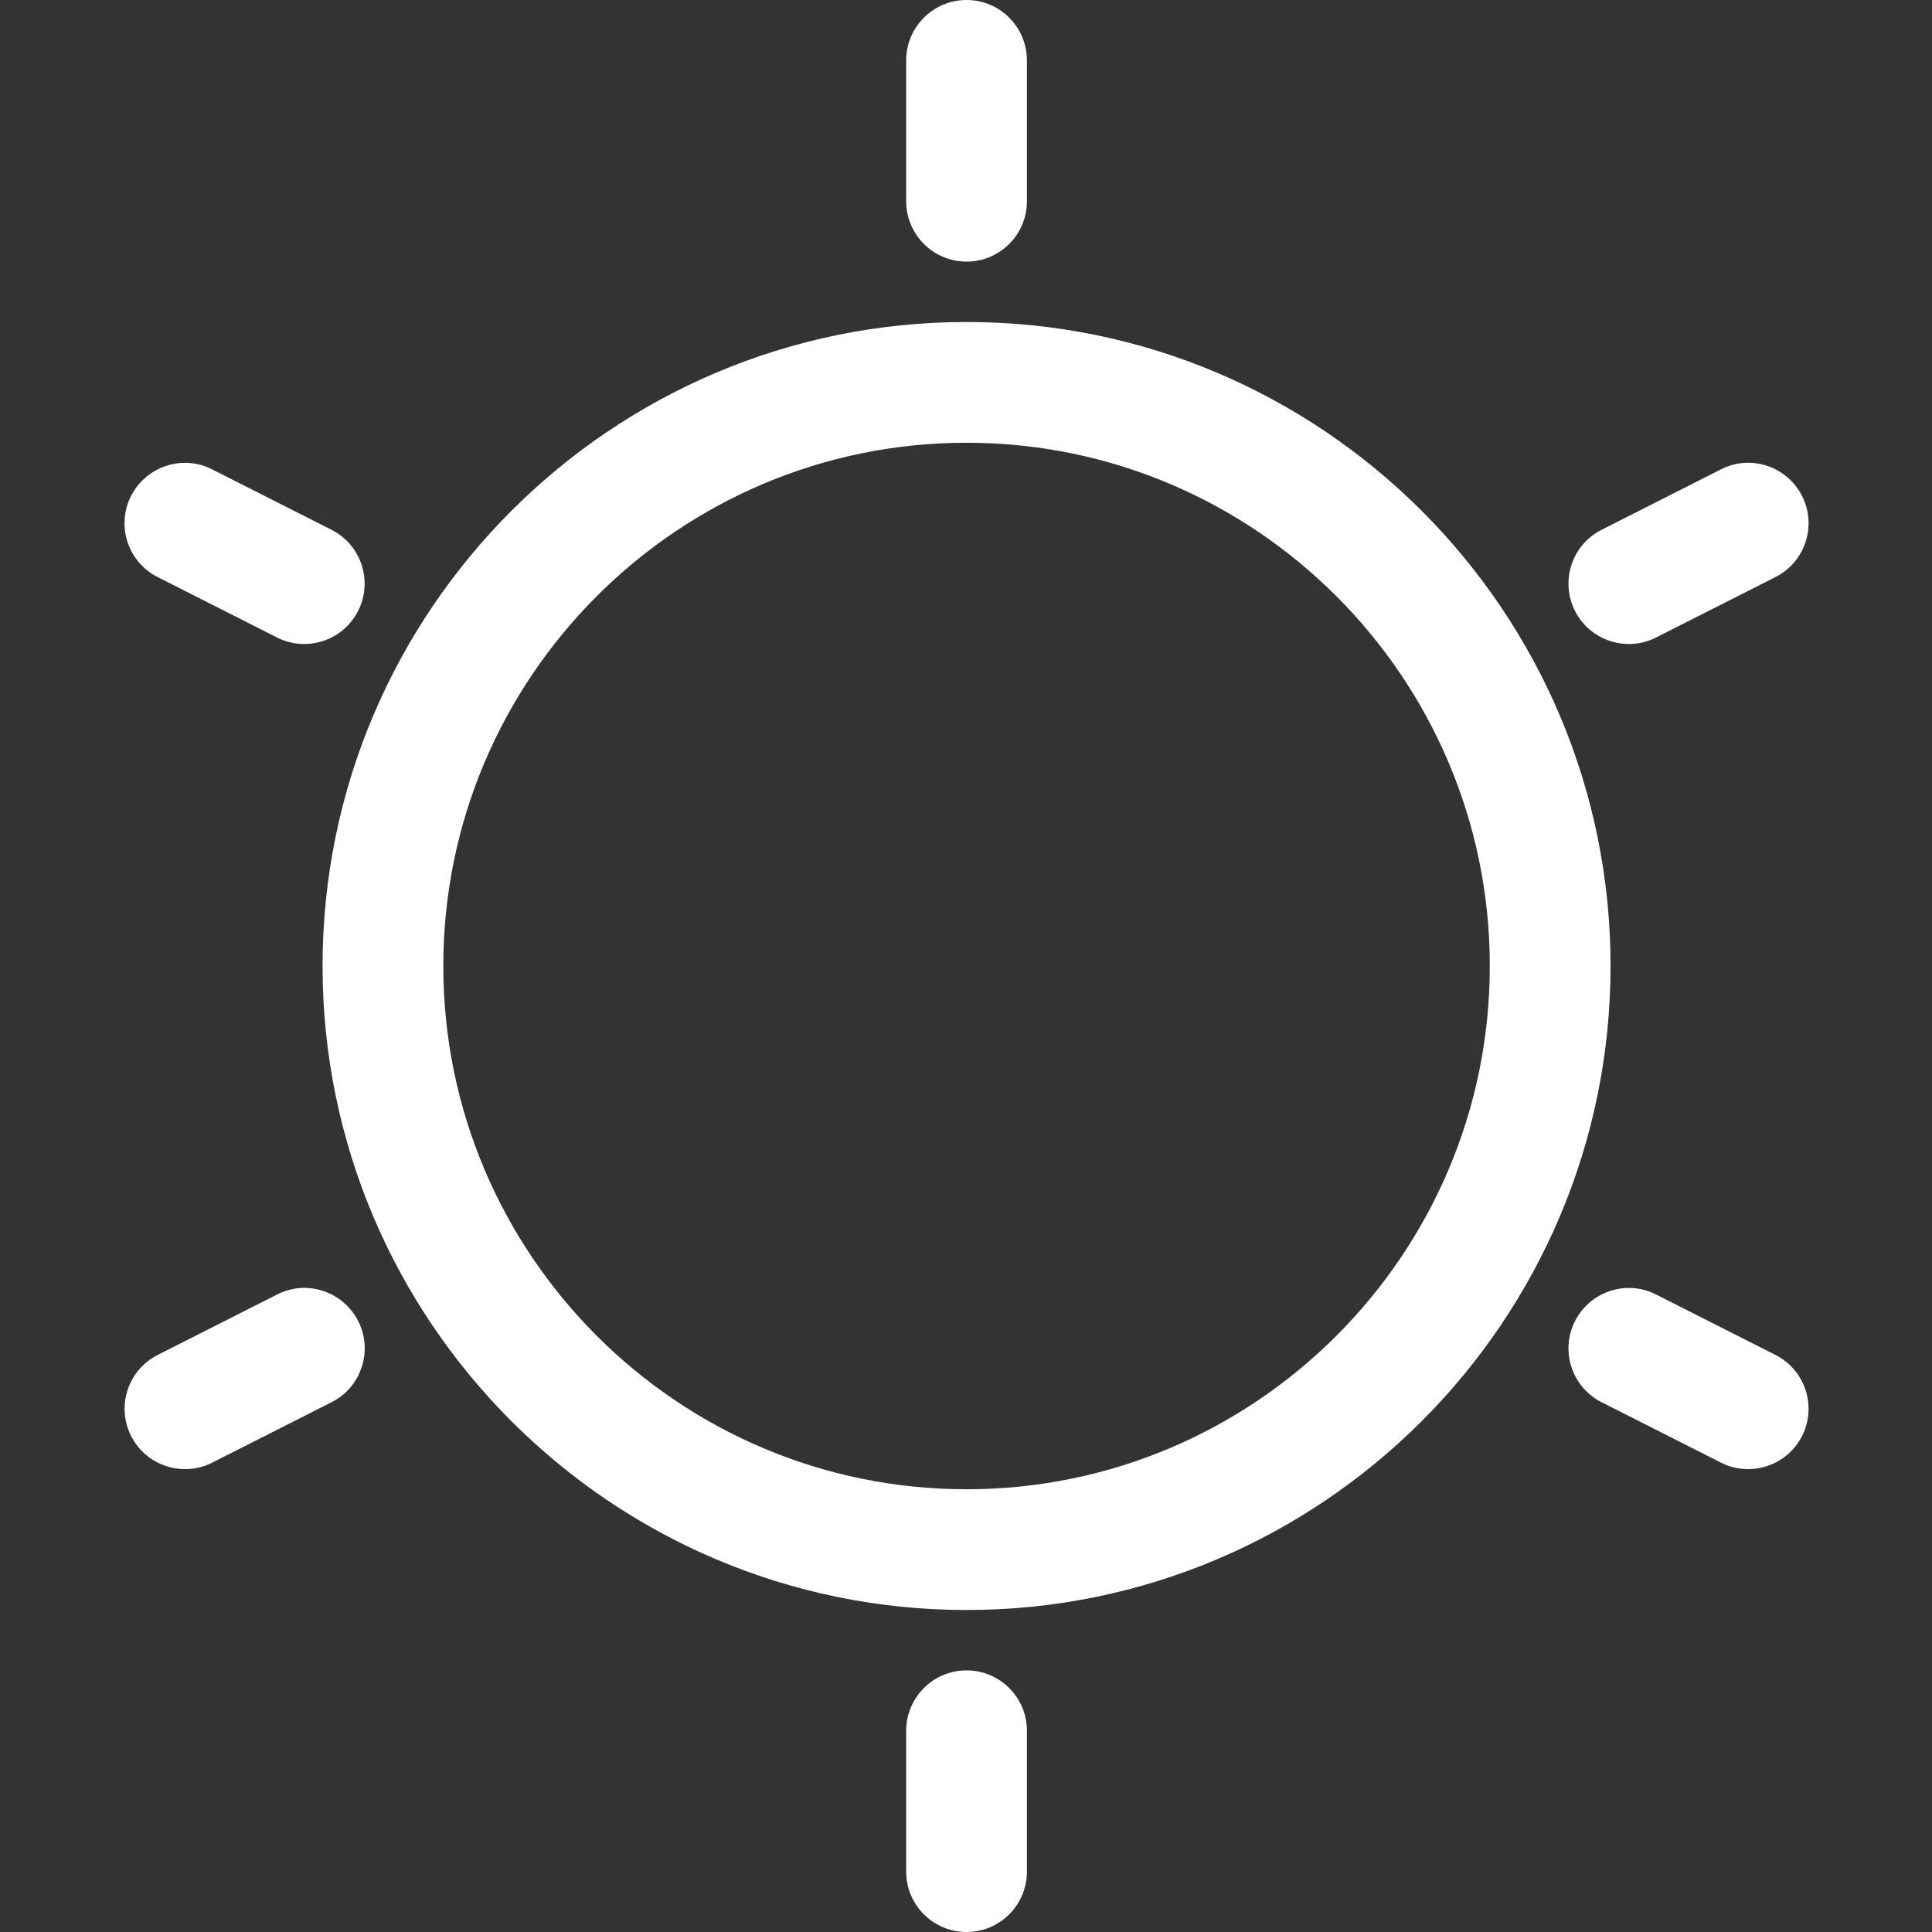 <svg width="152" height="152" viewBox="0 0 152 152" fill="none" xmlns="http://www.w3.org/2000/svg">
<rect x="0" y="0" width="152" height="152" fill="#333333" stroke="none"/>
<g clip-path="url(#clip0)">
<path d="M76.043 25.333C48.106 25.333 25.377 48.064 25.377 76C25.377 103.936 48.106 126.667 76.043 126.667C103.979 126.667 126.71 103.936 126.71 76C126.71 48.064 103.979 25.333 76.043 25.333ZM76.043 117.167C53.345 117.167 34.877 98.698 34.877 76C34.877 53.302 53.345 34.833 76.043 34.833C98.742 34.833 117.21 53.302 117.21 76C117.21 98.698 98.742 117.167 76.043 117.167Z" fill="white"/>
<path d="M71.293 4.75V15.833C71.293 18.455 73.421 20.583 76.043 20.583C78.665 20.583 80.793 18.455 80.793 15.833V4.75C80.793 2.128 78.665 0 76.043 0C73.421 0 71.293 2.128 71.293 4.75Z" fill="white"/>
<path d="M16.693 36.93C14.363 35.733 11.5 36.69 10.309 39.019C9.125 41.363 10.062 44.219 12.406 45.403L21.791 50.153C22.483 50.508 23.217 50.667 23.932 50.667C25.668 50.667 27.34 49.716 28.175 48.063C29.36 45.72 28.422 42.864 26.08 41.68L16.693 36.93Z" fill="white"/>
<path d="M21.798 101.846L12.412 106.596C10.068 107.781 9.131 110.637 10.315 112.98C11.151 114.633 12.824 115.583 14.56 115.583C15.281 115.583 16.009 115.425 16.7 115.07L26.085 110.32C28.429 109.136 29.366 106.28 28.182 103.936C26.991 101.599 24.135 100.643 21.798 101.846Z" fill="white"/>
<path d="M76.043 131.417C73.421 131.417 71.293 133.545 71.293 136.167V147.25C71.293 149.872 73.421 152 76.043 152C78.665 152 80.793 149.872 80.793 147.25V136.167C80.793 133.545 78.665 131.417 76.043 131.417Z" fill="white"/>
<path d="M139.681 106.597L130.295 101.847C127.958 100.65 125.102 101.6 123.911 103.937C122.727 106.28 123.664 109.137 126.007 110.321L135.392 115.071C136.077 115.425 136.812 115.583 137.533 115.583C139.269 115.583 140.94 114.633 141.776 112.981C142.962 110.637 142.018 107.781 139.681 106.597Z" fill="white"/>
<path d="M135.392 36.929L126.007 41.679C123.664 42.864 122.727 45.72 123.911 48.063C124.747 49.716 126.419 50.667 128.154 50.667C128.876 50.667 129.604 50.508 130.295 50.153L139.681 45.403C142.023 44.219 142.962 41.363 141.776 39.019C140.592 36.682 137.736 35.726 135.392 36.929Z" fill="white"/>
</g>
<defs>
<clipPath id="clip0">
<rect width="152" height="152" fill="white"/>
</clipPath>
</defs>
</svg>
